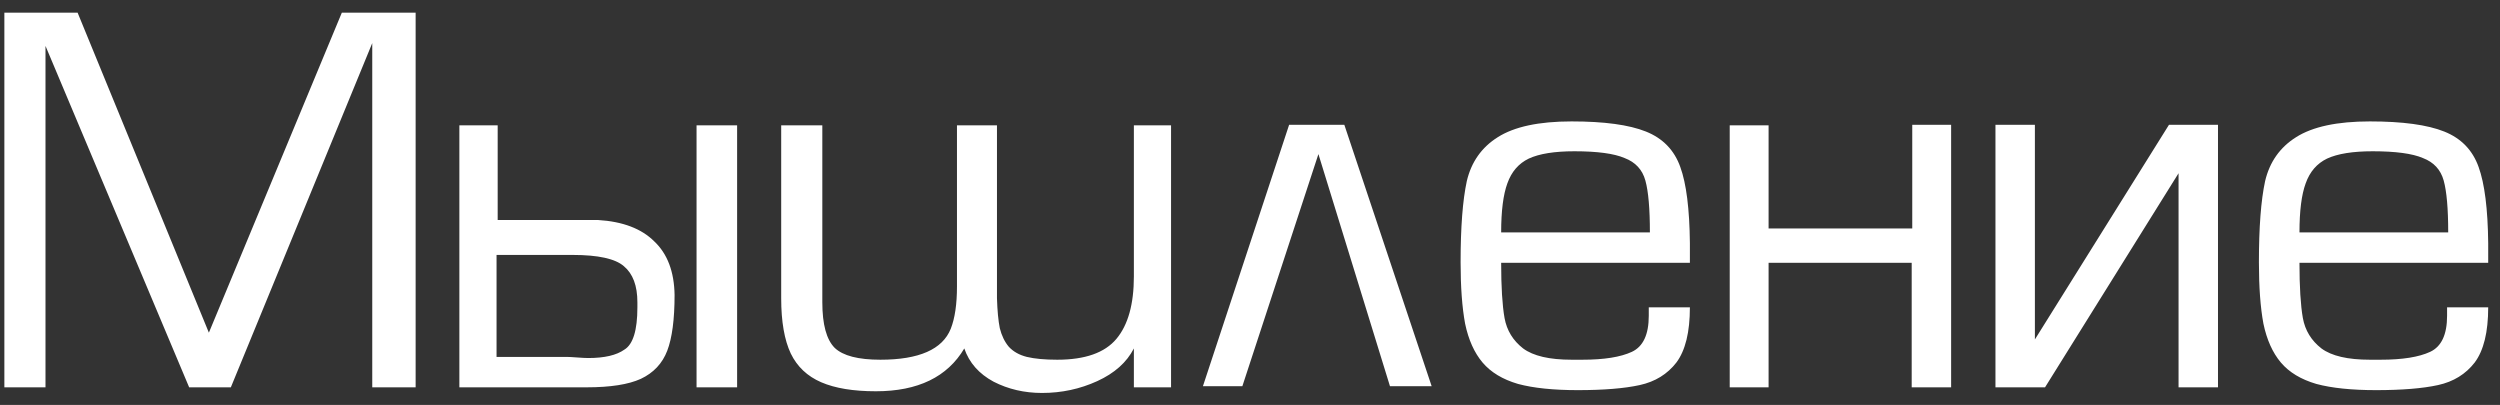 <svg width="142" height="23" viewBox="0 0 142 23" fill="none" xmlns="http://www.w3.org/2000/svg">
<rect x="0" y="0" width="142" height="23" fill="#333333" stroke="none"/>
<path d="M23.608 0.72V22H21.144V2.448L13.112 22H10.744L2.584 2.608V22H0.248V0.72H4.408L11.864 18.896L19.416 0.72H23.608ZM26.092 22V7.12H28.268V12.496H33.964C35.372 12.581 36.438 12.987 37.164 13.712C37.91 14.416 38.294 15.429 38.316 16.752C38.316 18.139 38.177 19.195 37.9 19.92C37.622 20.645 37.121 21.179 36.396 21.52C35.692 21.84 34.668 22 33.324 22H26.092ZM28.204 14.48V20.272H32.172C32.3 20.272 32.502 20.283 32.78 20.304C33.057 20.325 33.27 20.336 33.42 20.336C34.337 20.336 35.02 20.176 35.468 19.856C35.958 19.557 36.204 18.757 36.204 17.456V17.168C36.204 16.229 35.948 15.547 35.436 15.12C34.945 14.693 33.974 14.48 32.524 14.48H28.204ZM39.564 22V7.12H41.868V22H39.564ZM66.516 22H64.404V19.792C63.999 20.581 63.306 21.2 62.324 21.648C61.343 22.096 60.298 22.32 59.188 22.32C58.186 22.32 57.268 22.107 56.436 21.68C55.604 21.232 55.05 20.603 54.772 19.792C53.812 21.413 52.138 22.224 49.748 22.224C48.468 22.224 47.434 22.053 46.644 21.712C45.855 21.371 45.279 20.827 44.916 20.08C44.554 19.312 44.372 18.267 44.372 16.944V7.12H46.708V17.168C46.708 18.427 46.943 19.291 47.412 19.76C47.882 20.208 48.746 20.432 50.004 20.432C52.202 20.432 53.535 19.845 54.004 18.672C54.239 18.075 54.356 17.275 54.356 16.272V7.12H56.628V16.944C56.65 17.648 56.703 18.213 56.788 18.64C56.895 19.067 57.066 19.419 57.3 19.696C57.556 19.973 57.898 20.165 58.324 20.272C58.772 20.379 59.348 20.432 60.052 20.432C61.631 20.432 62.751 20.037 63.412 19.248C64.074 18.459 64.404 17.275 64.404 15.696V7.12H66.516V22ZM81.318 21.936H78.95L74.886 8.752L70.566 21.936H68.326L73.222 7.088H76.358L81.318 21.936ZM93.65 17.456H95.986C95.986 18.864 95.73 19.909 95.218 20.592C94.706 21.253 94.013 21.68 93.138 21.872C92.264 22.064 91.09 22.16 89.618 22.16C88.232 22.16 87.101 22.043 86.226 21.808C85.352 21.552 84.68 21.147 84.21 20.592C83.741 20.037 83.41 19.301 83.218 18.384C83.048 17.467 82.962 16.304 82.962 14.896C82.962 12.912 83.08 11.376 83.314 10.288C83.57 9.2 84.157 8.368 85.074 7.792C86.013 7.195 87.41 6.896 89.266 6.896C91.122 6.896 92.53 7.088 93.49 7.472C94.45 7.856 95.101 8.528 95.442 9.488C95.784 10.427 95.965 11.867 95.986 13.808V14.928H85.266C85.266 16.293 85.33 17.339 85.458 18.064C85.586 18.768 85.938 19.344 86.514 19.792C87.09 20.219 88.008 20.432 89.266 20.432H89.874C91.112 20.432 92.05 20.283 92.69 19.984C93.33 19.685 93.65 19.003 93.65 17.936V17.456ZM93.714 13.2C93.714 11.856 93.629 10.875 93.458 10.256C93.288 9.637 92.893 9.211 92.274 8.976C91.677 8.72 90.728 8.592 89.426 8.592C88.296 8.592 87.432 8.731 86.834 9.008C86.258 9.285 85.853 9.755 85.618 10.416C85.384 11.056 85.266 11.984 85.266 13.2H93.714ZM108.616 12.976V7.088H110.824V22H108.584V14.928H100.456V22H98.248V7.12H100.456V12.976H108.616ZM125.982 22H123.742V9.84L116.158 22H115.582H113.342V7.088H115.582V19.28L123.198 7.088H125.982V22ZM138.994 17.456H141.33C141.33 18.864 141.074 19.909 140.562 20.592C140.05 21.253 139.357 21.68 138.482 21.872C137.607 22.064 136.434 22.16 134.962 22.16C133.575 22.16 132.445 22.043 131.57 21.808C130.695 21.552 130.023 21.147 129.554 20.592C129.085 20.037 128.754 19.301 128.562 18.384C128.391 17.467 128.306 16.304 128.306 14.896C128.306 12.912 128.423 11.376 128.658 10.288C128.914 9.2 129.501 8.368 130.418 7.792C131.357 7.195 132.754 6.896 134.61 6.896C136.466 6.896 137.874 7.088 138.834 7.472C139.794 7.856 140.445 8.528 140.786 9.488C141.127 10.427 141.309 11.867 141.33 13.808V14.928H130.61C130.61 16.293 130.674 17.339 130.802 18.064C130.93 18.768 131.282 19.344 131.858 19.792C132.434 20.219 133.351 20.432 134.61 20.432H135.218C136.455 20.432 137.394 20.283 138.034 19.984C138.674 19.685 138.994 19.003 138.994 17.936V17.456ZM139.058 13.2C139.058 11.856 138.973 10.875 138.802 10.256C138.631 9.637 138.237 9.211 137.618 8.976C137.021 8.72 136.071 8.592 134.77 8.592C133.639 8.592 132.775 8.731 132.178 9.008C131.602 9.285 131.197 9.755 130.962 10.416C130.727 11.056 130.61 11.984 130.61 13.2H139.058Z" fill="white"/>
</svg>
